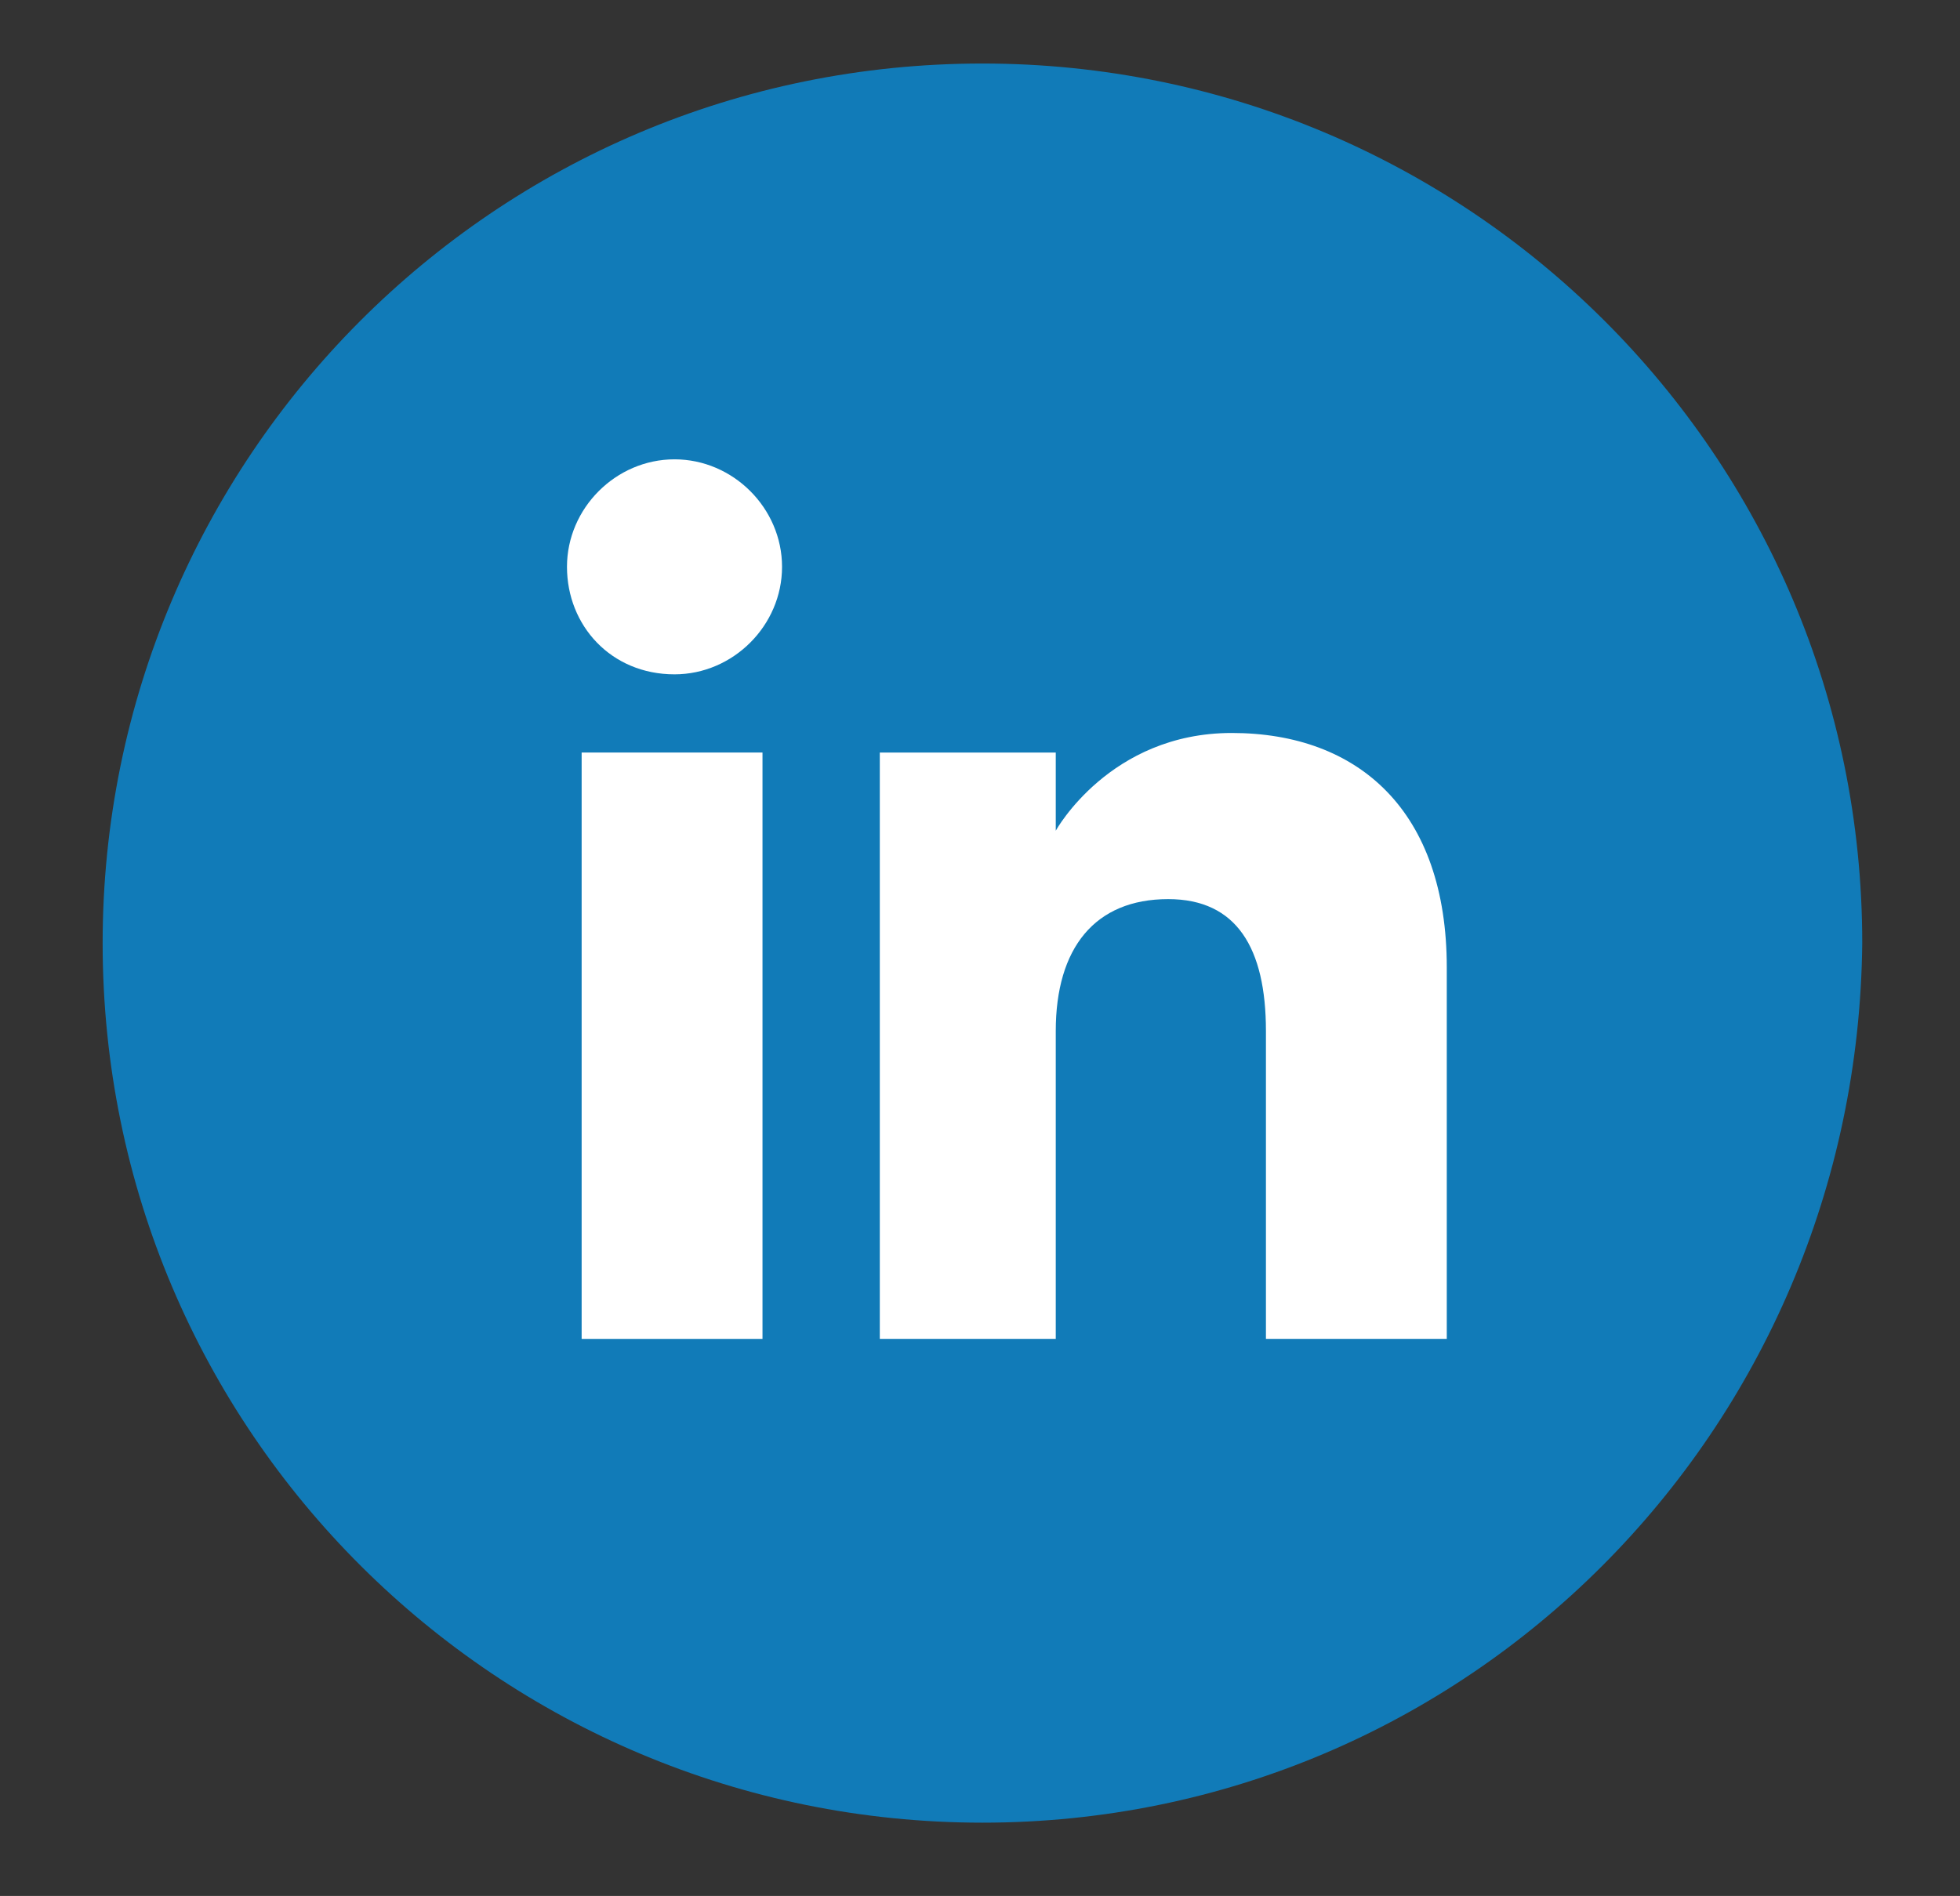 <?xml version="1.0" encoding="utf-8"?>
<!-- Generator: Adobe Illustrator 24.2.1, SVG Export Plug-In . SVG Version: 6.00 Build 0)  -->
<svg version="1.1" id="Layer_1" xmlns="http://www.w3.org/2000/svg" xmlns:xlink="http://www.w3.org/1999/xlink" x="0px" y="0px"
	 viewBox="0 0 40.1 38.8" style="enable-background:new 0 0 40.1 38.8;" xml:space="preserve">
<rect x="0" y="0" width="40.1" height="38.8" fill="#333333" stroke="none"/>
<style type="text/css">
	.st0{fill:#117BB8;}
	.st1{fill:#FFFFFF;}
</style>
<g id="XMLID_425_">
	<path id="XMLID_431_" class="st0" d="M20.1,37.3L20.1,37.3c-9.9,0-18-8-18-18l0,0c0-9.9,8-18,18-18l0,0c9.9,0,18,8,18,18l0,0
		C38,29.3,30,37.3,20.1,37.3z"/>
	<g id="XMLID_426_">
		<g id="XMLID_428_">
			<rect id="XMLID_430_" x="11.9" y="15.4" class="st1" width="3.7" height="12"/>
			<path id="XMLID_429_" class="st1" d="M13.8,13.8c1.2,0,2.2-1,2.2-2.2c0-1.2-1-2.2-2.2-2.2c-1.2,0-2.2,1-2.2,2.2
				C11.6,12.8,12.5,13.8,13.8,13.8z"/>
		</g>
		<path id="XMLID_427_" class="st1" d="M21.6,21.1c0-1.7,0.8-2.7,2.3-2.7c1.4,0,2,1,2,2.7c0,1.7,0,6.3,0,6.3h3.7c0,0,0-4.4,0-7.6
			c0-3.2-1.8-4.8-4.4-4.8c-2.5,0-3.6,2-3.6,2v-1.6H18v12h3.6C21.6,27.4,21.6,22.9,21.6,21.1z"/>
	</g>
</g>
</svg>
